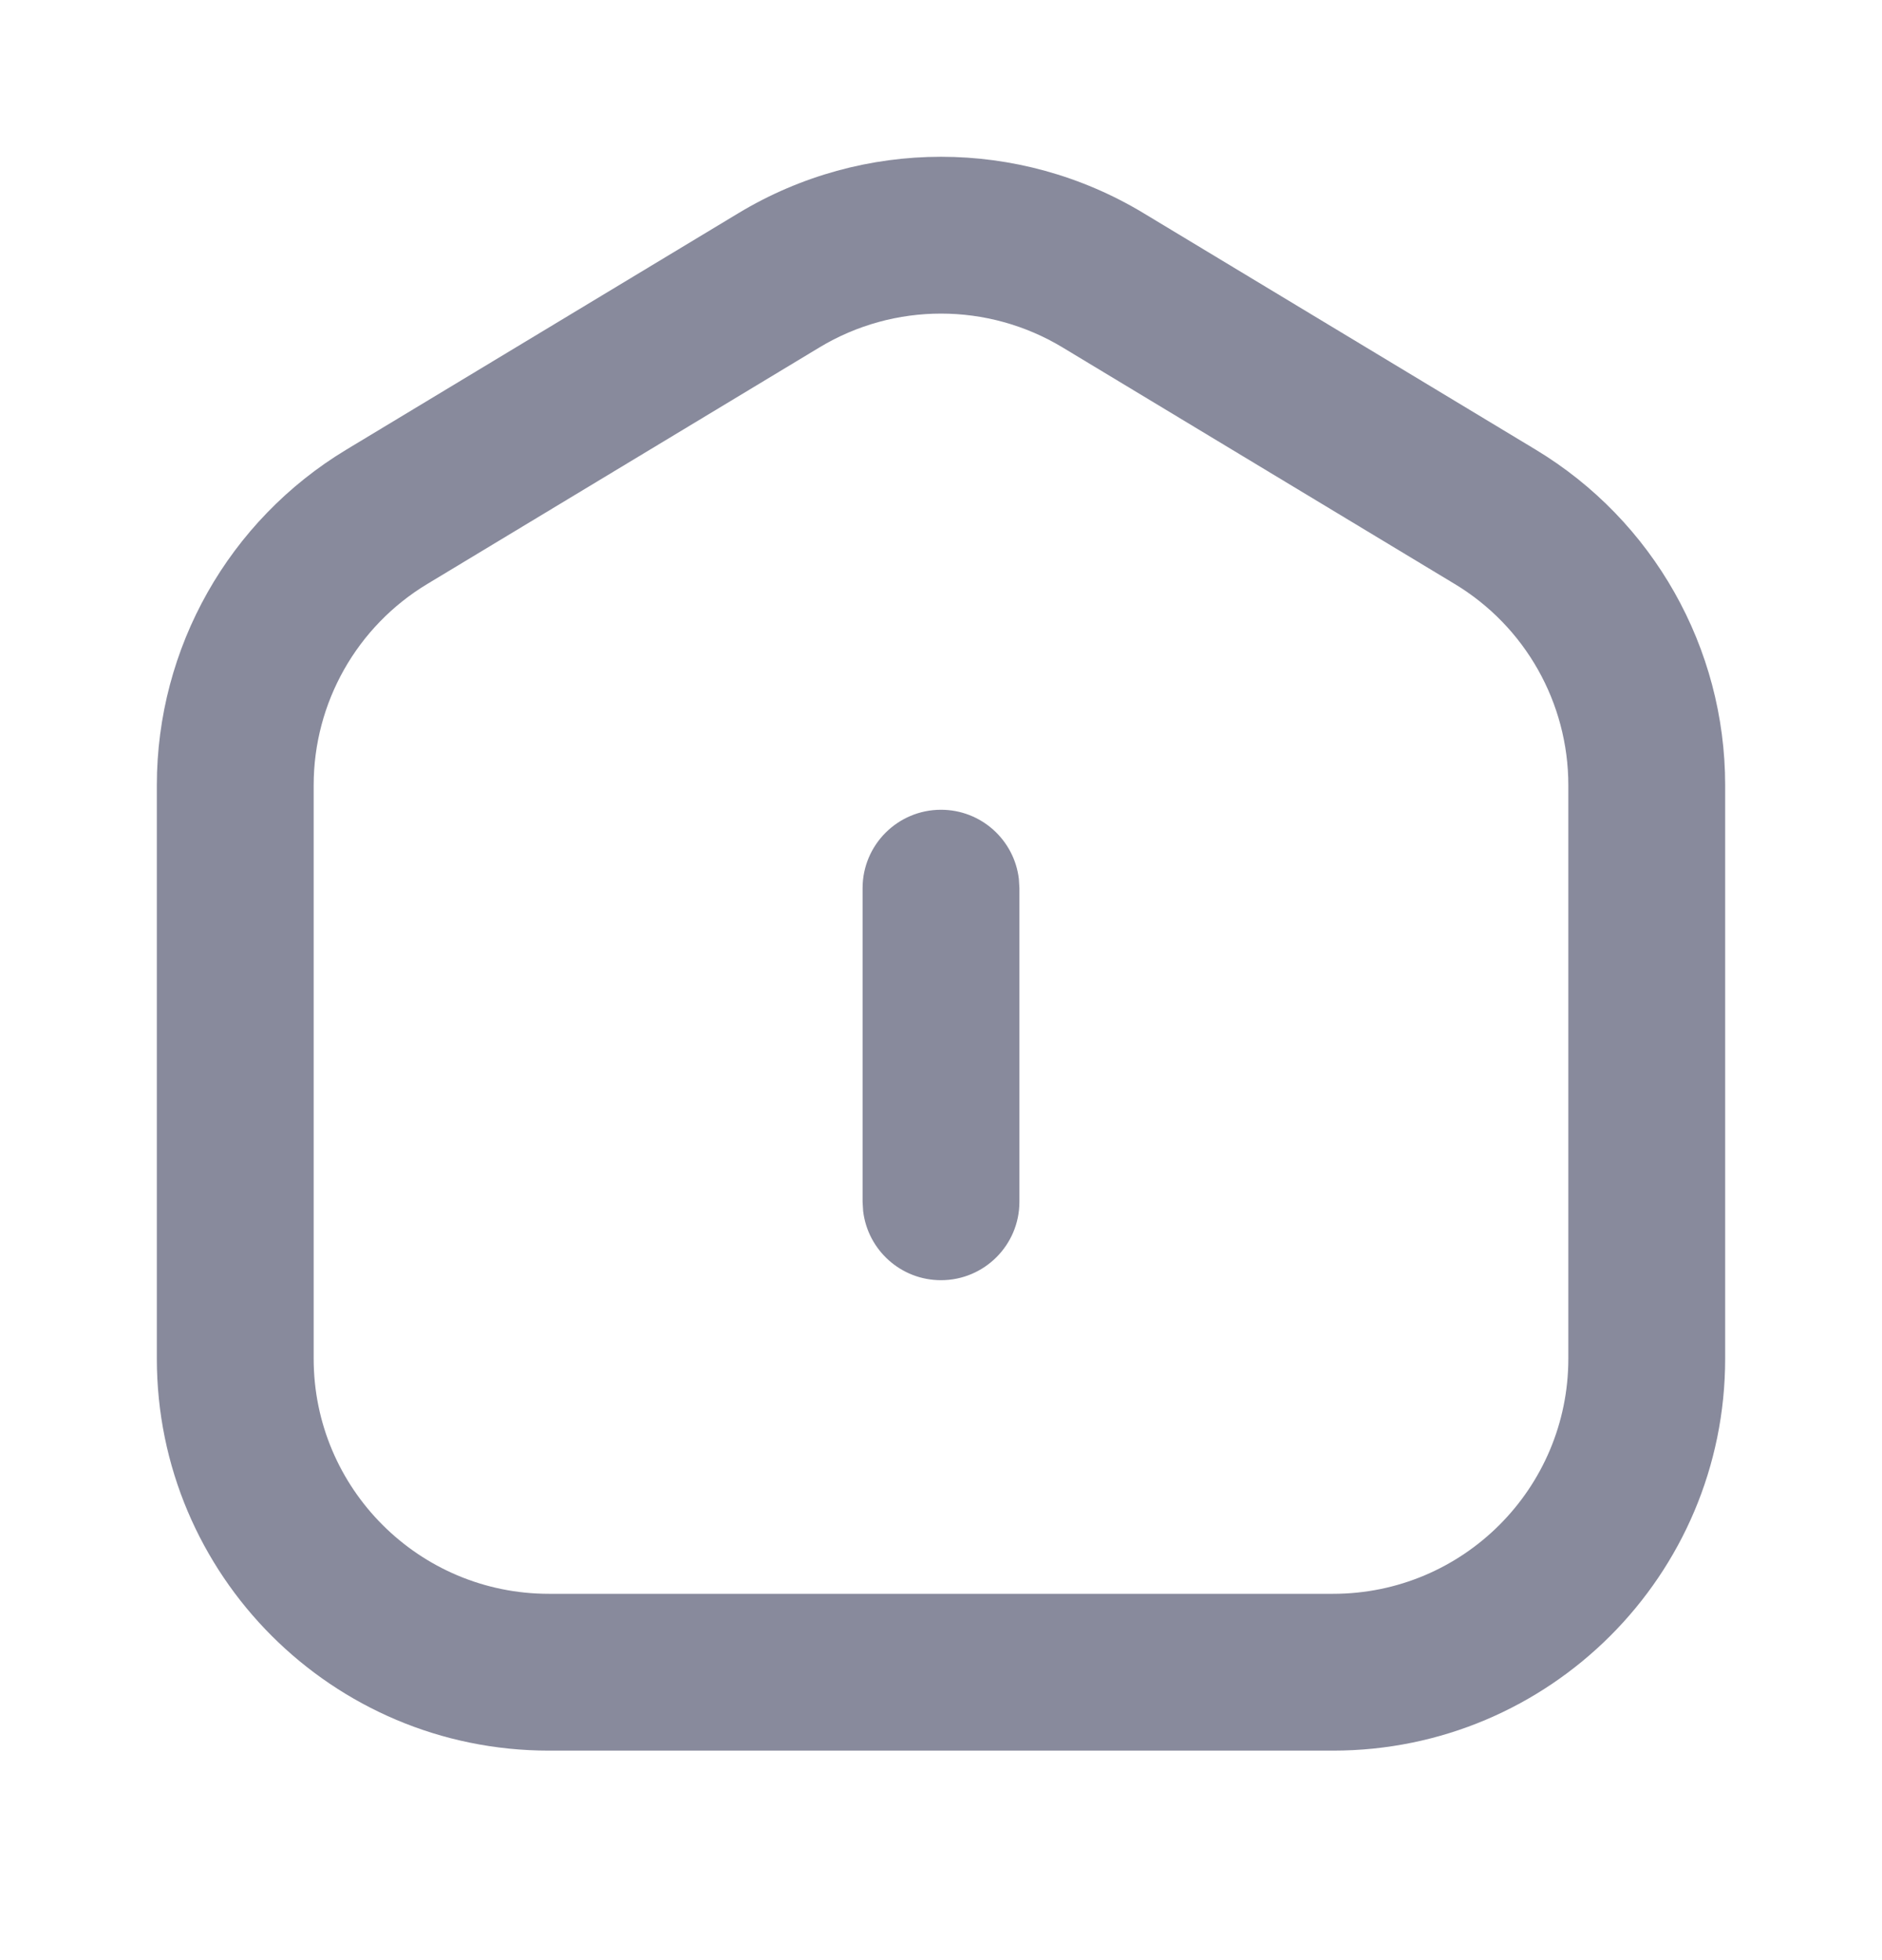 <svg width="24" height="25" viewBox="0 0 24 25" fill="none" xmlns="http://www.w3.org/2000/svg">
<rect opacity="0.01" y="0.328" width="24" height="24" fill="#D8D8D8"/>
<path fill-rule="evenodd" clip-rule="evenodd" d="M4.418 5.734L9.418 2.718C11.006 1.76 12.994 1.76 14.582 2.718L19.582 5.734C21.083 6.639 22 8.263 22 10.015V17.328C22 20.09 19.761 22.328 17 22.328H7C4.239 22.328 2 20.09 2 17.328V10.015C2 8.263 2.917 6.639 4.418 5.734ZM18.549 7.447L13.55 4.431C12.597 3.856 11.403 3.856 10.45 4.431L5.451 7.447C4.55 7.989 4 8.964 4 10.015V17.328C4 18.985 5.343 20.328 7 20.328H17C18.657 20.328 20 18.985 20 17.328V10.015C20 8.964 19.45 7.989 18.549 7.447Z" fill="#888A9C"/>
<path d="M12 10.328C12.513 10.328 12.935 10.714 12.993 11.211L13 11.328V15.328C13 15.88 12.552 16.328 12 16.328C11.487 16.328 11.065 15.942 11.007 15.445L11 15.328V11.328C11 10.776 11.448 10.328 12 10.328Z" fill="#888A9C"/>
</svg>

